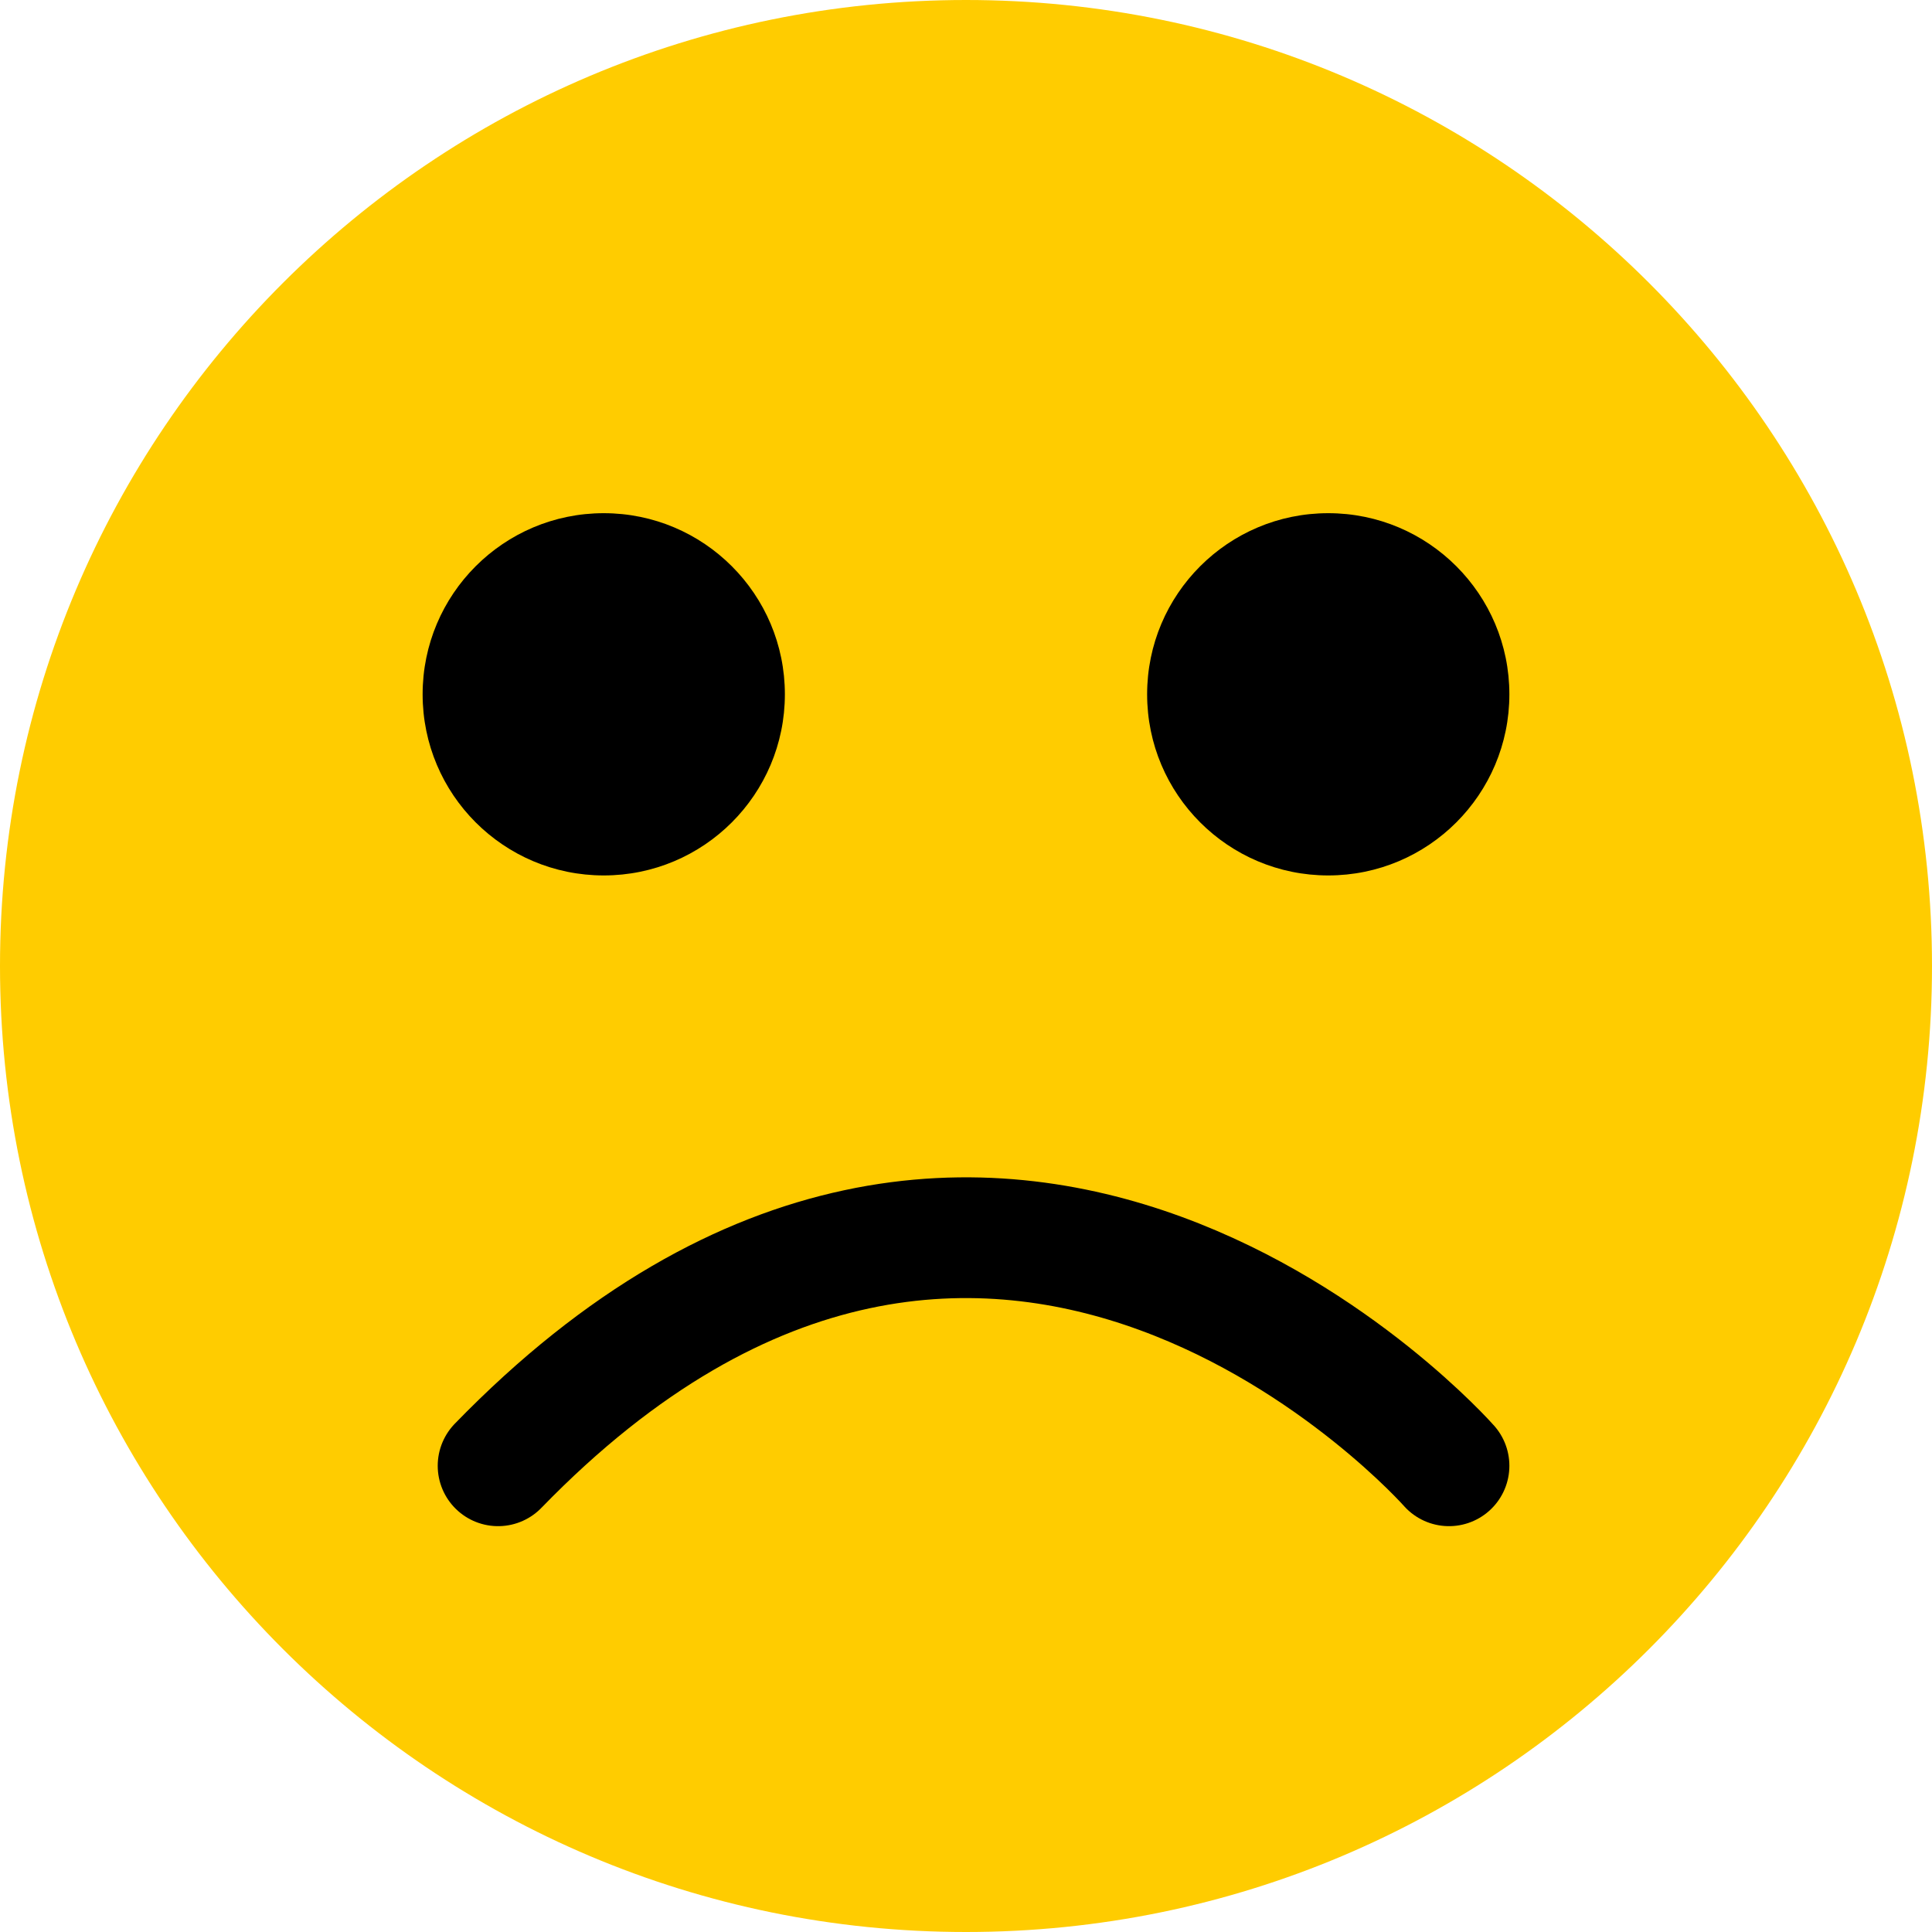 <?xml version="1.0" encoding="UTF-8" standalone="no"?>
<svg width="64px" height="64px" viewBox="0 0 64 64" version="1.1" xmlns="http://www.w3.org/2000/svg" xmlns:xlink="http://www.w3.org/1999/xlink" xmlns:sketch="http://www.bohemiancoding.com/sketch/ns">
    <!-- Generator: Sketch 3.4 (15575) - http://www.bohemiancoding.com/sketch -->
    <title>c-smiley-sad</title>
    <desc>Created with Sketch.</desc>
    <defs></defs>
    <g id="Page-1" stroke="none" stroke-width="1" fill="none" fill-rule="evenodd" sketch:type="MSPage">
        <g id="c-smiley-sad" sketch:type="MSArtboardGroup">
            <path d="M32,64 C49.673,64 64,49.673 64,32 C64,14.327 49.673,0 32,0 C14.327,0 0,14.327 0,32 C0,49.673 14.327,64 32,64 Z" id="Oval-1" fill="#FFCC00" sketch:type="MSShapeGroup"></path>
            <circle id="Oval-206" fill="#000000" sketch:type="MSShapeGroup" cx="44" cy="23" r="6"></circle>
            <circle id="Oval-206" fill="#000000" sketch:type="MSShapeGroup" cx="20" cy="23" r="6"></circle>
            <path d="M16.5,41 C33,58 48,41 48,41" id="Line" stroke="#000000" stroke-width="4" stroke-linecap="round" sketch:type="MSShapeGroup" transform="translate(32.25, 44.778) scale(1, -1) translate(-32.25, -44.778) "></path>
        </g>
    </g>
</svg>